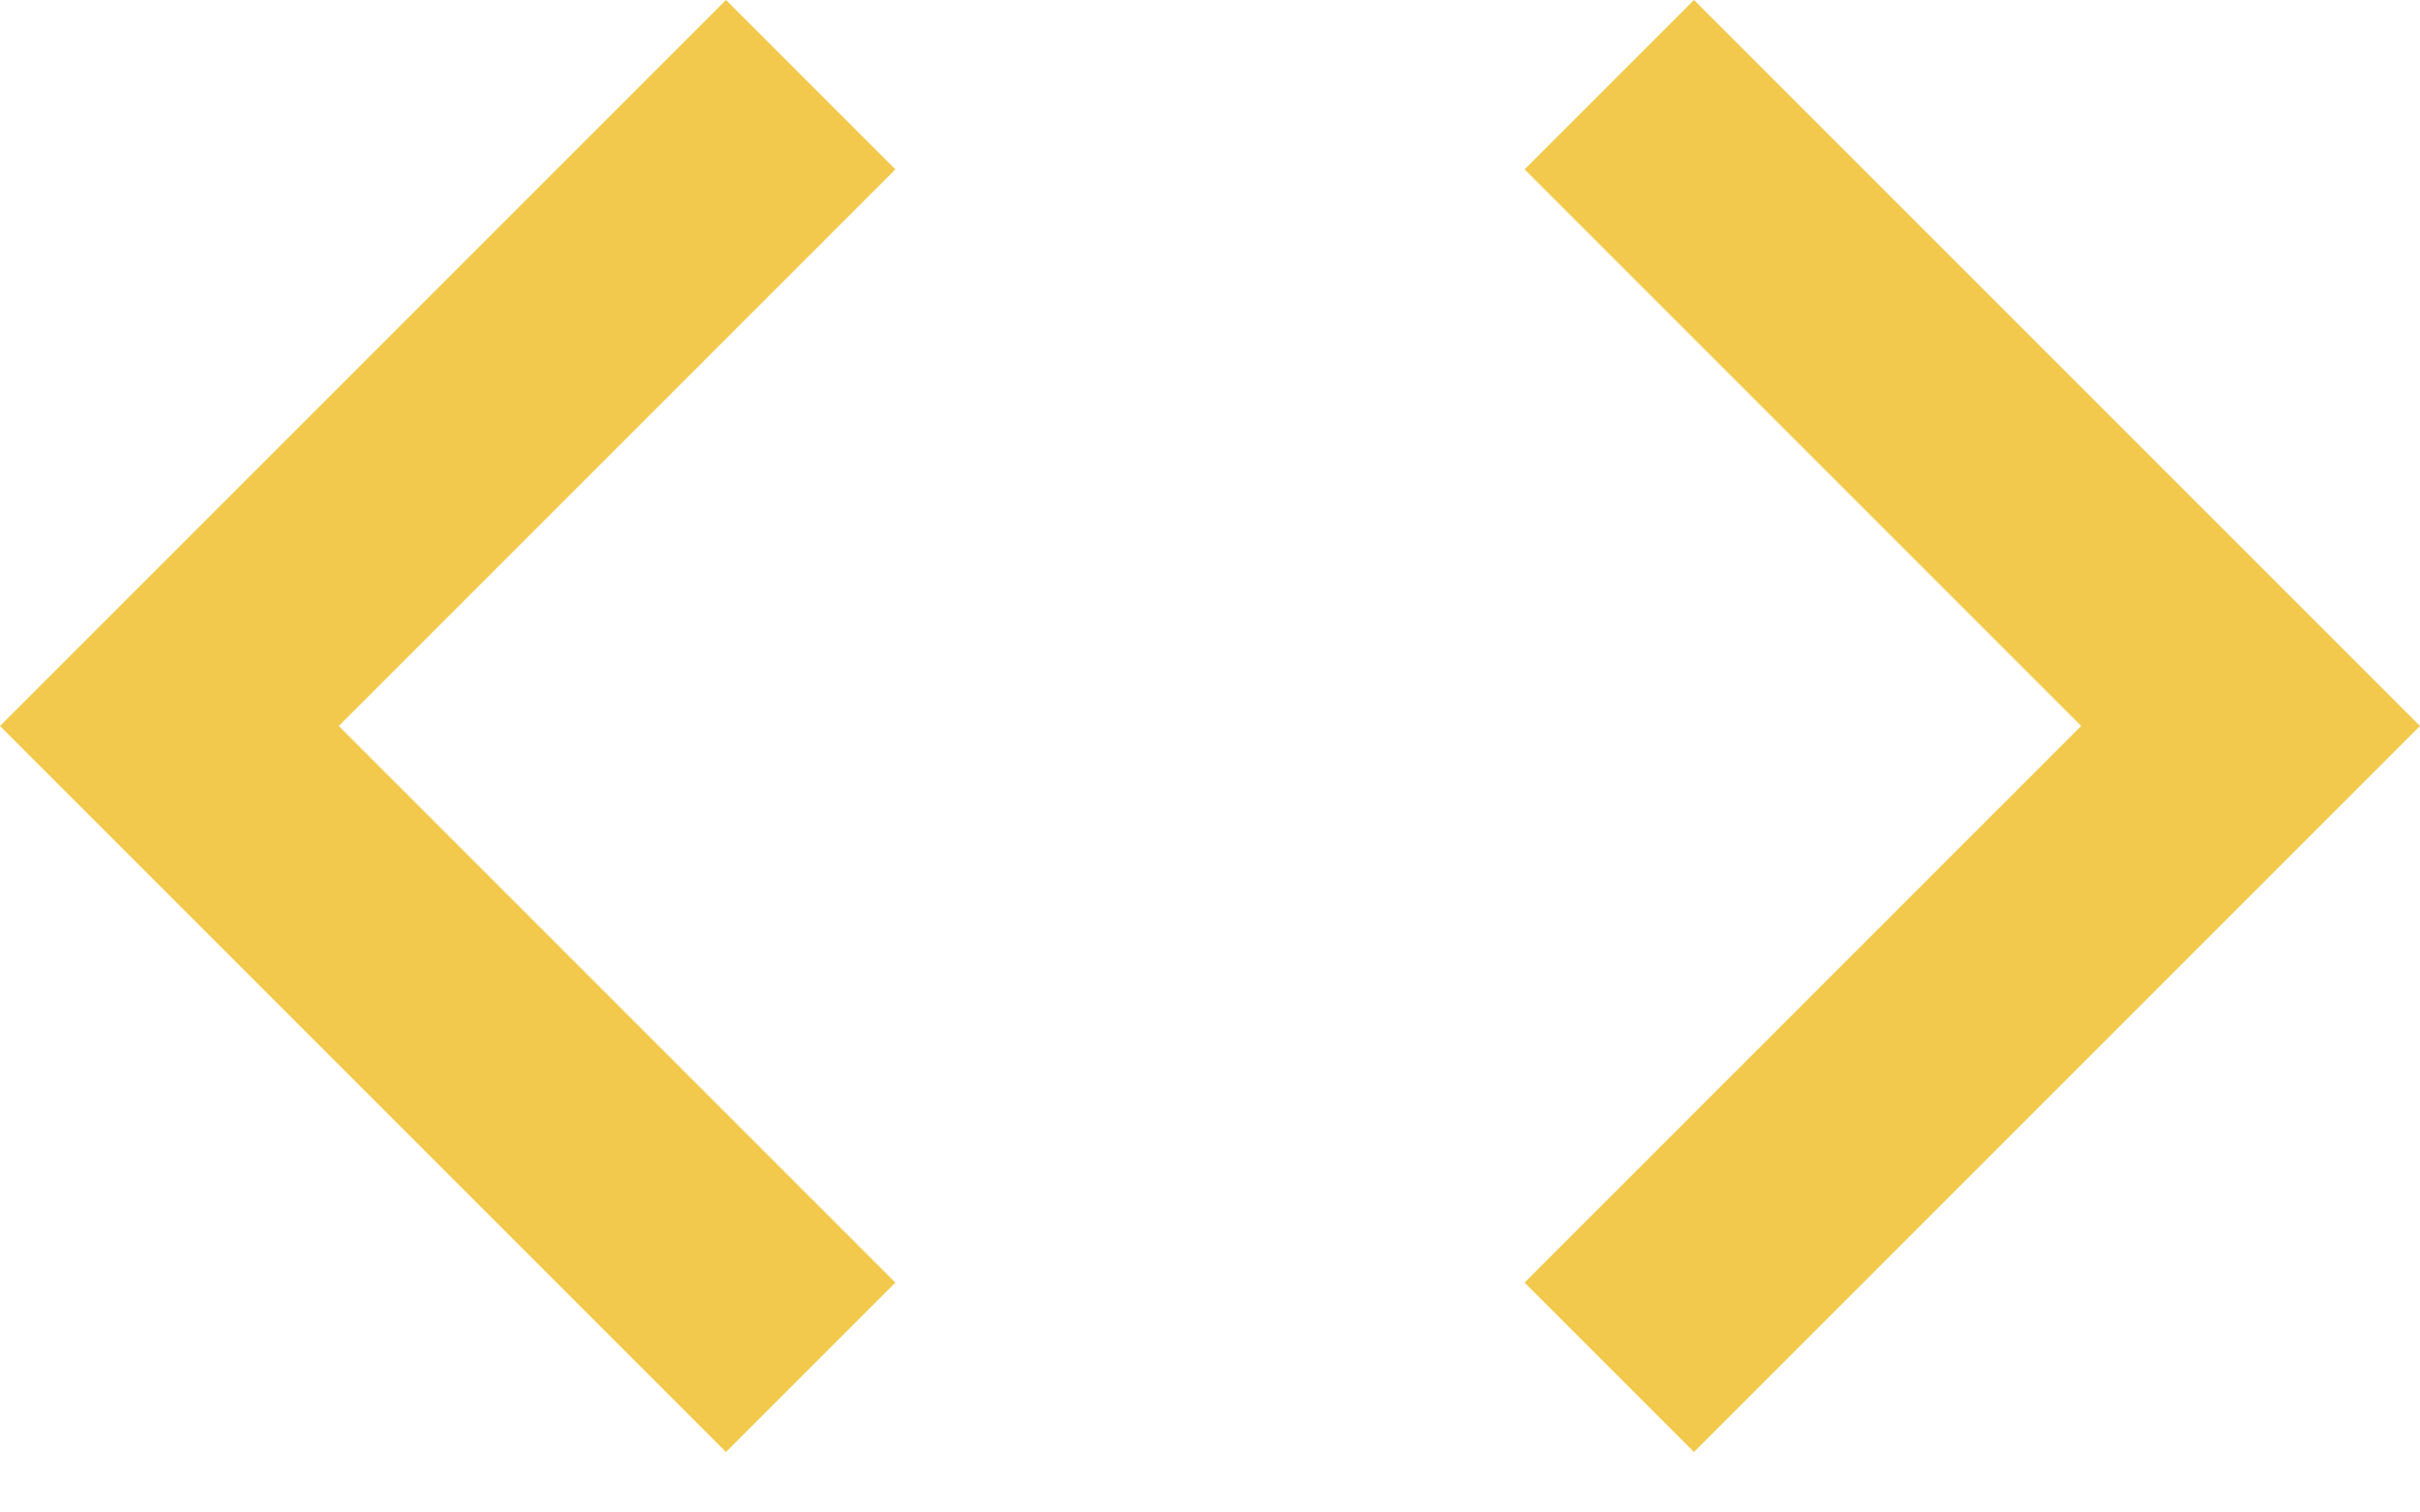 <svg width="32" height="20" viewBox="0 0 32 20" fill="none" xmlns="http://www.w3.org/2000/svg">
<path d="M11.84 16.96L4.48 9.6L11.84 2.24L9.6 0L0 9.6L9.6 19.2L11.84 16.96ZM20.16 16.96L27.52 9.6L20.16 2.24L22.4 0L32 9.6L22.4 19.2L20.16 16.96Z" fill="#F2C94C"/>
</svg>
